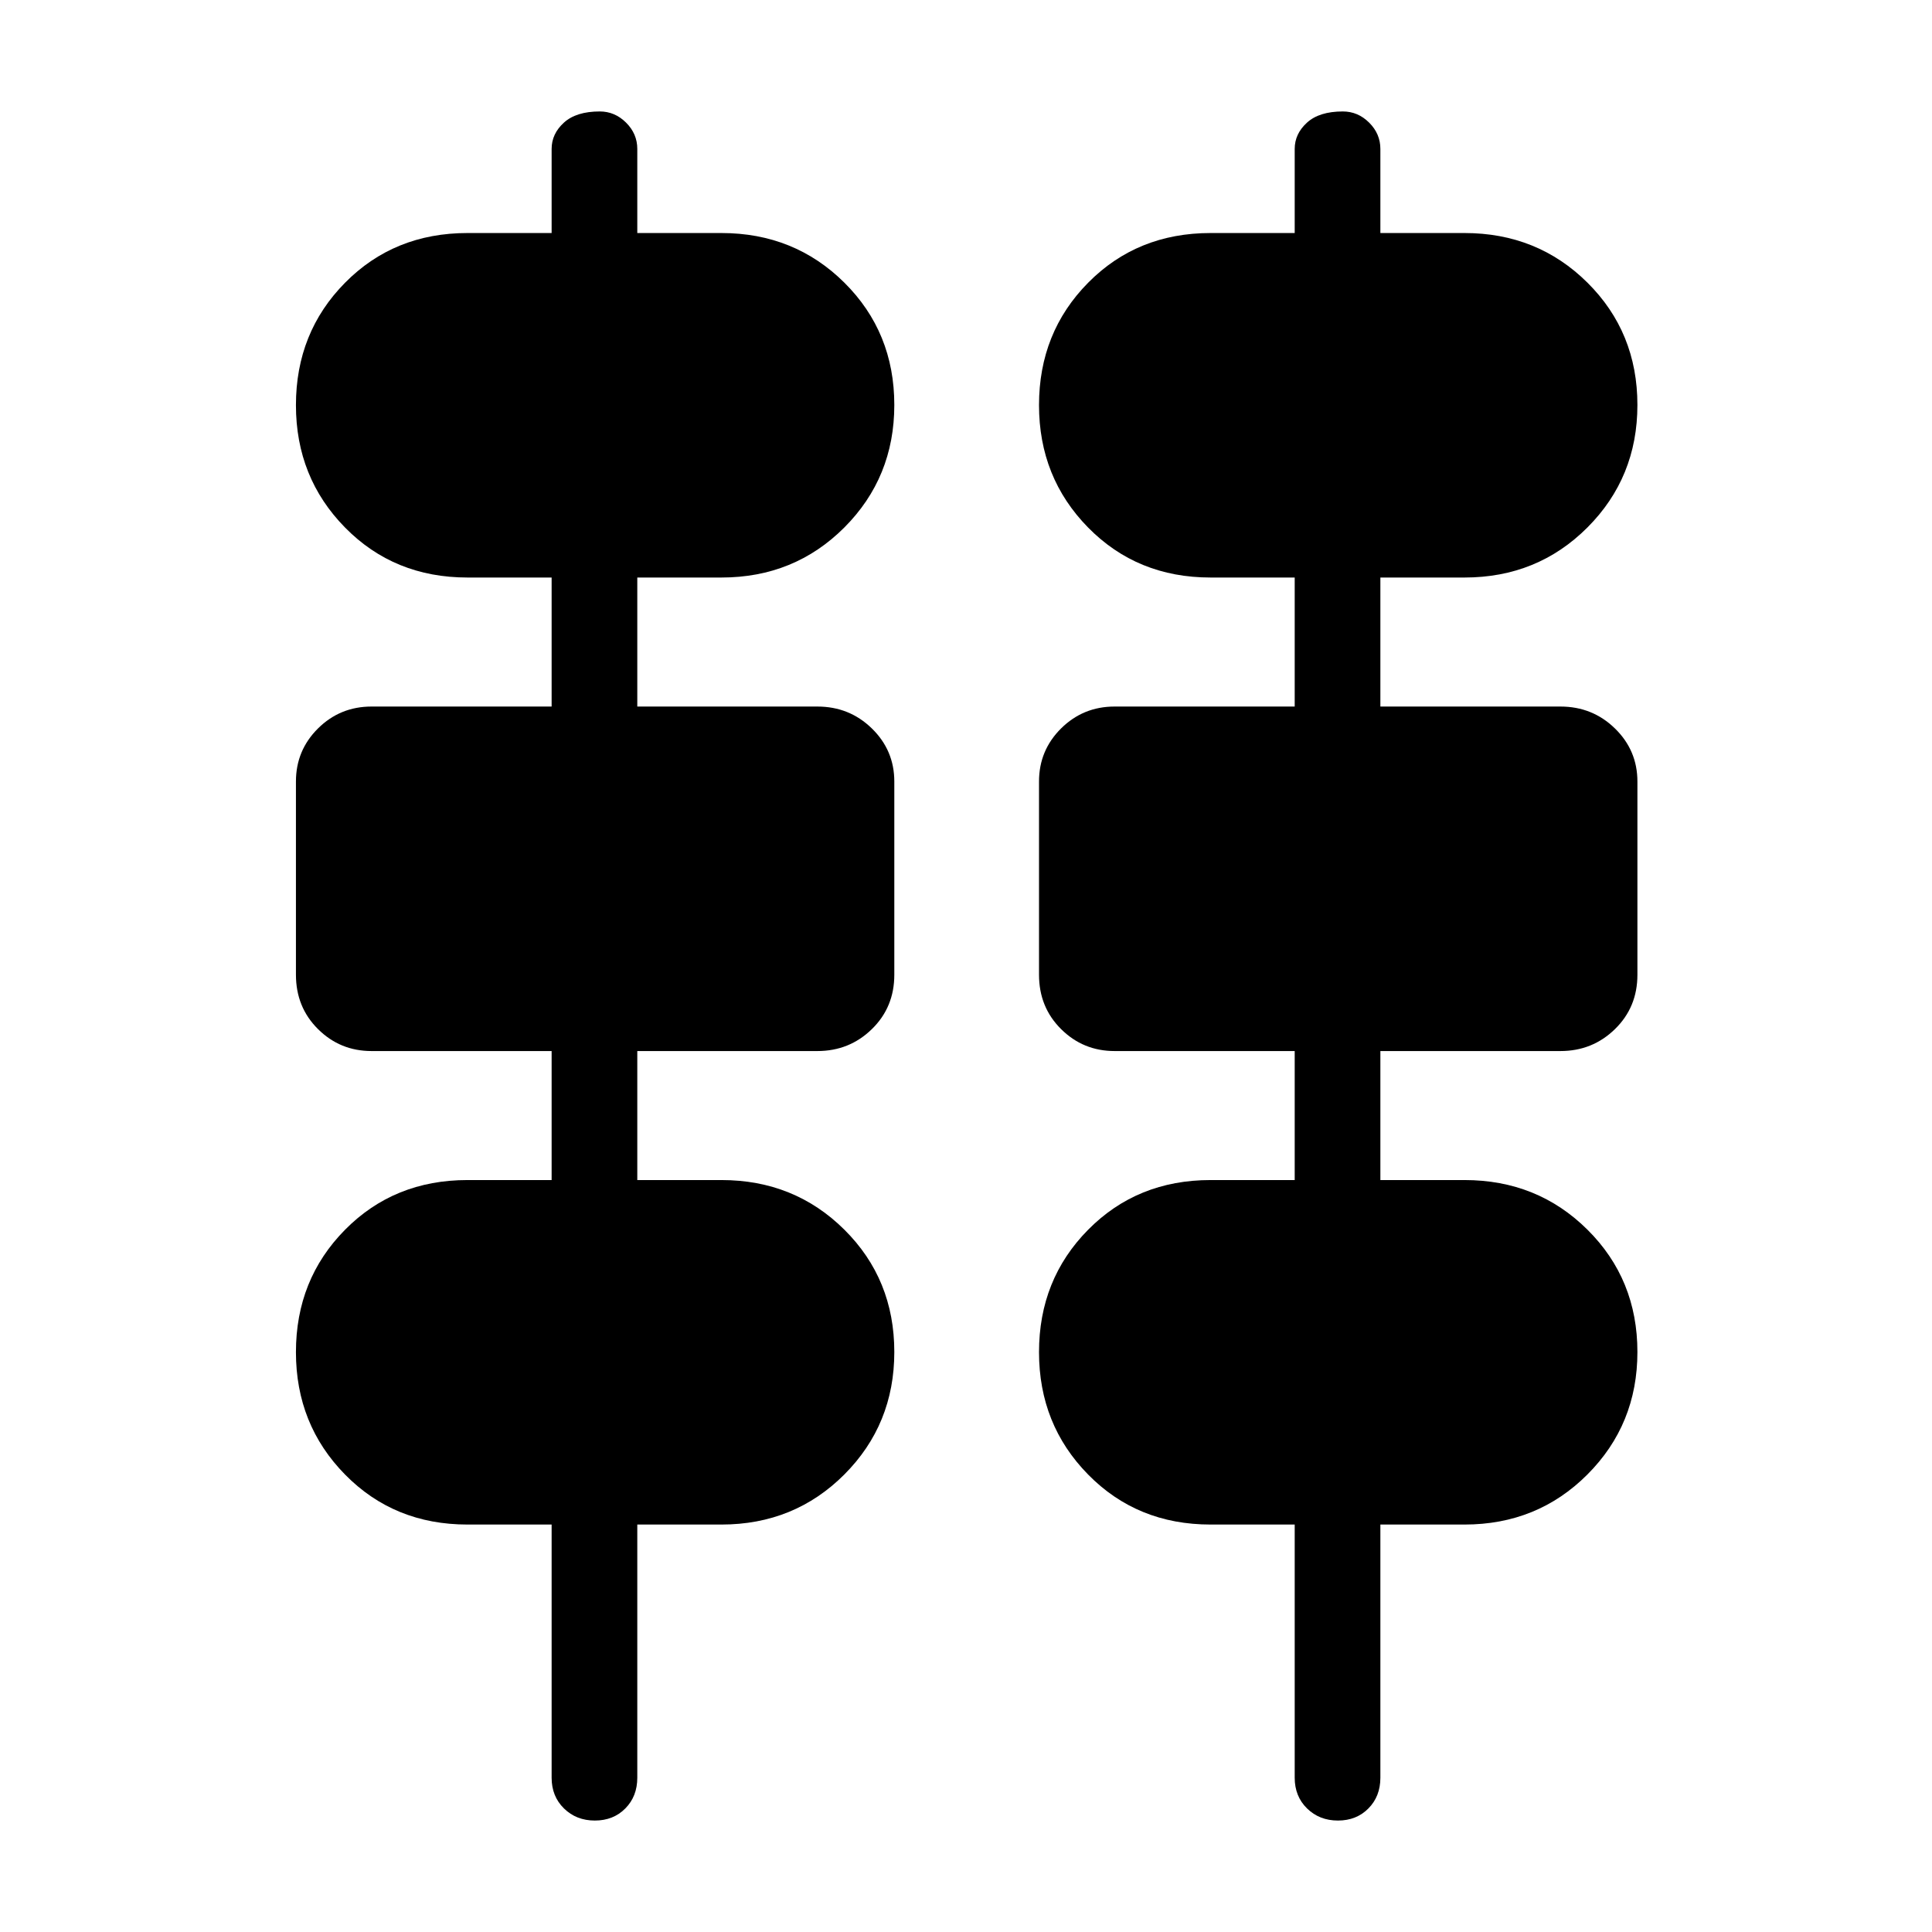 <svg xmlns="http://www.w3.org/2000/svg" height="40" viewBox="0 -960 960 960" width="40"><path d="M295.58-55.38q-9.2 0-15.34-6.01-6.14-6-6.14-15.28v-125.79h-41.79q-36.45 0-60.85-24.84-24.41-24.83-24.41-60.82 0-36.14 24.41-60.83 24.4-24.69 60.85-24.69h41.79v-64.1h-89.48q-15.62 0-26.6-10.9-10.97-10.89-10.97-27.03v-96.01q0-15.49 10.97-26.37 10.98-10.87 26.6-10.87h89.48v-64.11h-41.79q-36.45 0-60.85-24.83-24.41-24.84-24.41-60.82 0-36.14 24.41-60.83 24.4-24.7 60.85-24.7h41.79V-886q0-7.52 6.11-13.07 6.1-5.55 17.81-5.55 7.5 0 13.07 5.55 5.58 5.55 5.58 13.07v41.79h41.79q36.25 0 61.09 24.65 24.83 24.65 24.83 60.79 0 35.99-24.83 60.87-24.84 24.87-61.09 24.87h-41.79v64.11h89.48q15.91 0 27.07 10.88 11.16 10.89 11.16 26.38v96.01q0 16.14-11.16 27.02-11.16 10.89-27.07 10.89h-89.48v64.1h41.79q36.25 0 61.09 24.65 24.83 24.65 24.83 60.79 0 35.98-24.83 60.86-24.84 24.88-61.09 24.88h-41.79v125.79q0 9.28-5.95 15.28-5.95 6.01-15.14 6.01Zm369.23 0q-9.19 0-15.34-6.01-6.14-6-6.14-15.28v-125.79h-41.79q-36.45 0-60.85-24.84-24.41-24.83-24.41-60.82 0-36.14 24.41-60.83 24.4-24.69 60.85-24.69h41.79v-64.1h-89.48q-15.62 0-26.6-10.9-10.97-10.89-10.97-27.03v-96.01q0-15.49 10.97-26.37 10.98-10.87 26.6-10.87h89.48v-64.11h-41.79q-36.45 0-60.85-24.83-24.41-24.84-24.41-60.82 0-36.14 24.41-60.83 24.4-24.7 60.85-24.7h41.79V-886q0-7.52 6.11-13.07 6.1-5.55 17.81-5.55 7.5 0 13.07 5.55 5.58 5.55 5.58 13.07v41.79h41.79q36.25 0 61.09 24.65 24.84 24.65 24.84 60.79 0 35.99-24.84 60.87-24.84 24.87-61.09 24.87H685.9v64.11h89.48q15.91 0 27.07 10.88 11.17 10.89 11.17 26.38v96.01q0 16.14-11.17 27.02-11.16 10.89-27.07 10.89H685.9v64.1h41.79q36.25 0 61.09 24.65 24.84 24.65 24.84 60.79 0 35.98-24.84 60.86-24.84 24.88-61.09 24.88H685.9v125.79q0 9.28-5.95 15.28-5.95 6.01-15.14 6.01Z"/></svg>